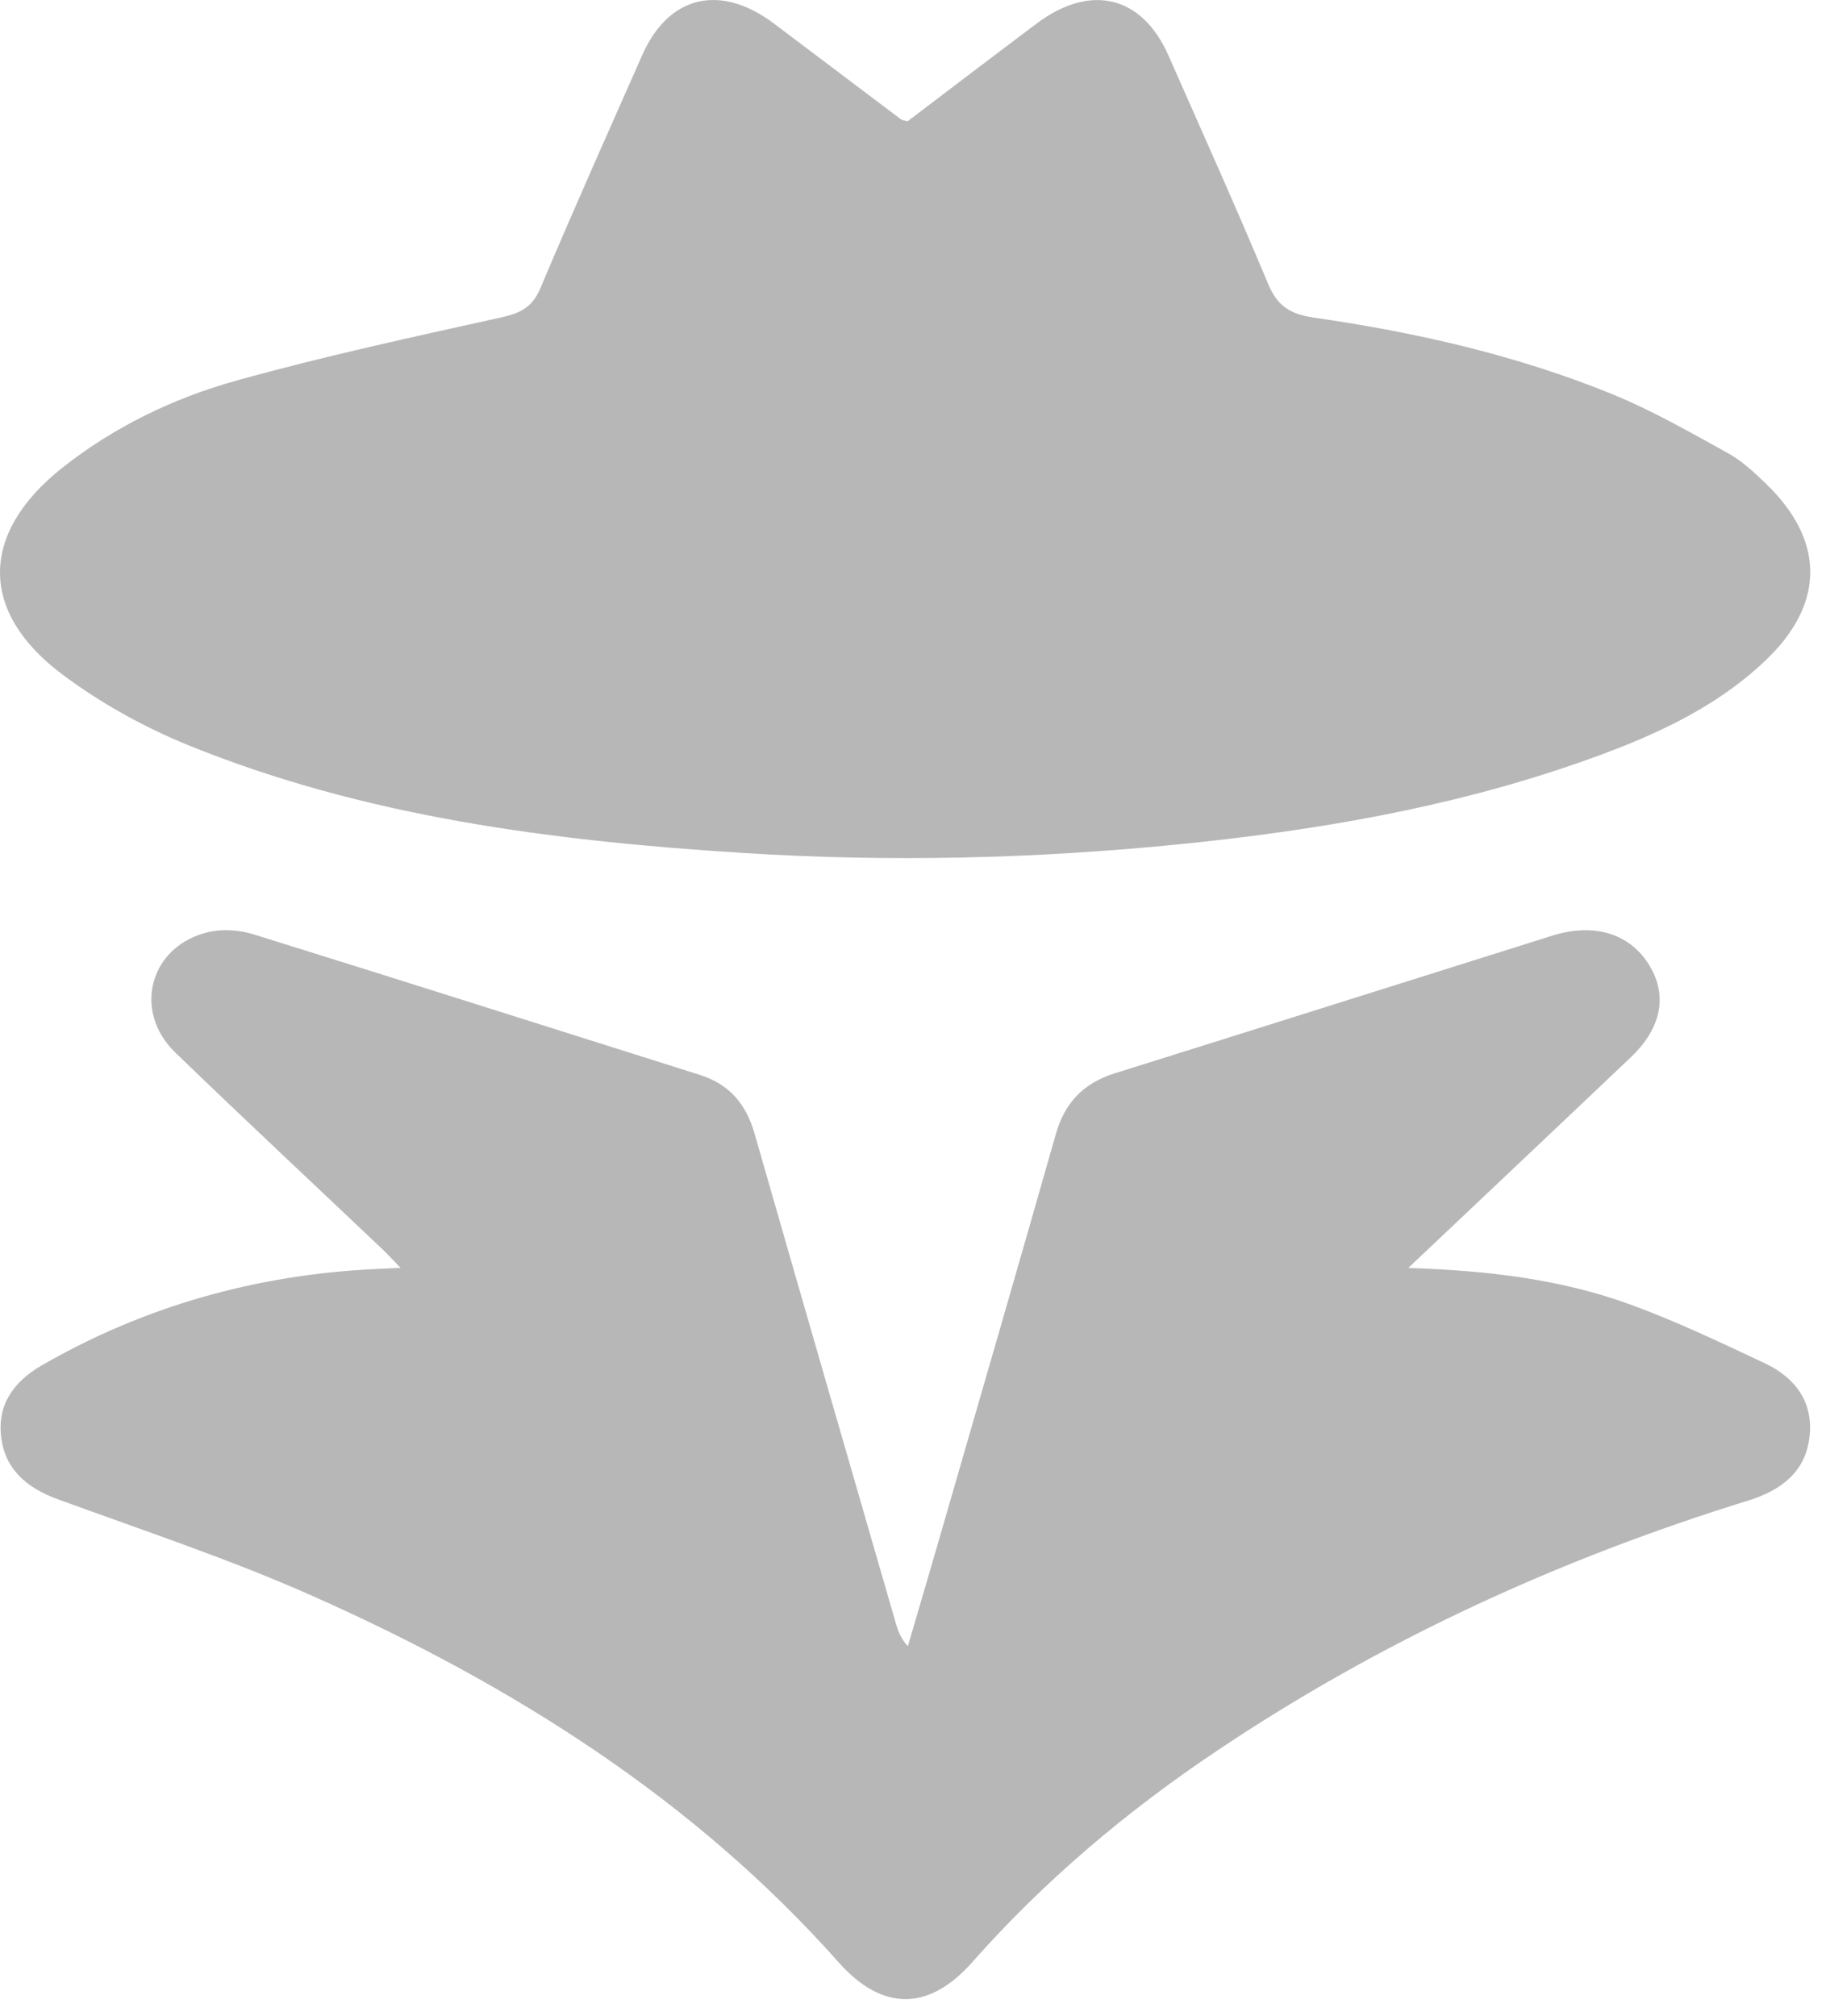 <svg width="48" height="53" viewBox="0 0 48 53" fill="none" xmlns="http://www.w3.org/2000/svg">
<path d="M23.857 3.189C24.972 2.342 26.111 1.474 27.256 0.615C28.665 -0.443 30.022 -0.113 30.714 1.456C31.596 3.457 32.495 5.449 33.336 7.465C33.569 8.026 33.902 8.256 34.521 8.346C37.219 8.734 39.867 9.336 42.378 10.36C43.432 10.79 44.425 11.362 45.42 11.91C45.788 12.113 46.107 12.412 46.41 12.703C47.969 14.196 47.982 15.856 46.425 17.346C45.026 18.685 43.254 19.441 41.426 20.074C38.055 21.242 34.549 21.837 30.992 22.193C27.187 22.574 23.372 22.663 19.553 22.422C14.555 22.107 9.612 21.48 4.961 19.593C3.781 19.113 2.633 18.475 1.628 17.72C-0.57 16.067 -0.519 14.003 1.64 12.294C2.99 11.227 4.543 10.471 6.204 10.007C8.512 9.363 10.862 8.857 13.206 8.336C13.72 8.222 14.008 8.045 14.21 7.565C15.073 5.516 15.983 3.485 16.882 1.449C17.574 -0.119 18.931 -0.443 20.343 0.618C21.458 1.456 22.571 2.3 23.685 3.138C23.714 3.16 23.761 3.162 23.855 3.189H23.857Z" fill="#B7B7B7"/>
<path d="M37.017 33.329C39.114 33.396 41.037 33.627 42.856 34.29C44.063 34.73 45.225 35.287 46.387 35.832C47.218 36.222 47.676 36.883 47.565 37.784C47.455 38.682 46.839 39.169 45.953 39.444C40.961 40.988 36.287 43.14 31.995 46.017C29.607 47.615 27.442 49.446 25.562 51.573C24.413 52.873 23.192 52.873 22.041 51.577C18.257 47.316 13.495 44.3 8.237 41.96C6.061 40.991 3.778 40.234 1.53 39.413C0.704 39.111 0.14 38.63 0.032 37.788C-0.075 36.945 0.337 36.329 1.097 35.89C3.796 34.335 6.728 33.506 9.879 33.357C10.061 33.349 10.242 33.34 10.53 33.327C10.328 33.12 10.188 32.965 10.036 32.821C8.227 31.105 6.403 29.402 4.611 27.67C3.462 26.56 3.949 24.839 5.506 24.494C5.867 24.414 6.301 24.447 6.655 24.557C10.571 25.773 14.479 27.02 18.39 28.252C19.193 28.504 19.618 29.043 19.835 29.797C21.066 34.094 22.311 38.387 23.552 42.681C23.609 42.878 23.681 43.073 23.865 43.272C24.17 42.231 24.477 41.19 24.777 40.149C25.773 36.702 26.775 33.258 27.756 29.807C27.986 28.999 28.466 28.474 29.309 28.211C33.144 27.012 36.974 25.797 40.809 24.593C41.88 24.258 42.795 24.524 43.312 25.305C43.849 26.118 43.699 27.004 42.868 27.792C40.96 29.606 39.043 31.413 37.019 33.329H37.017Z" fill="#B7B7B7"/>
</svg>
